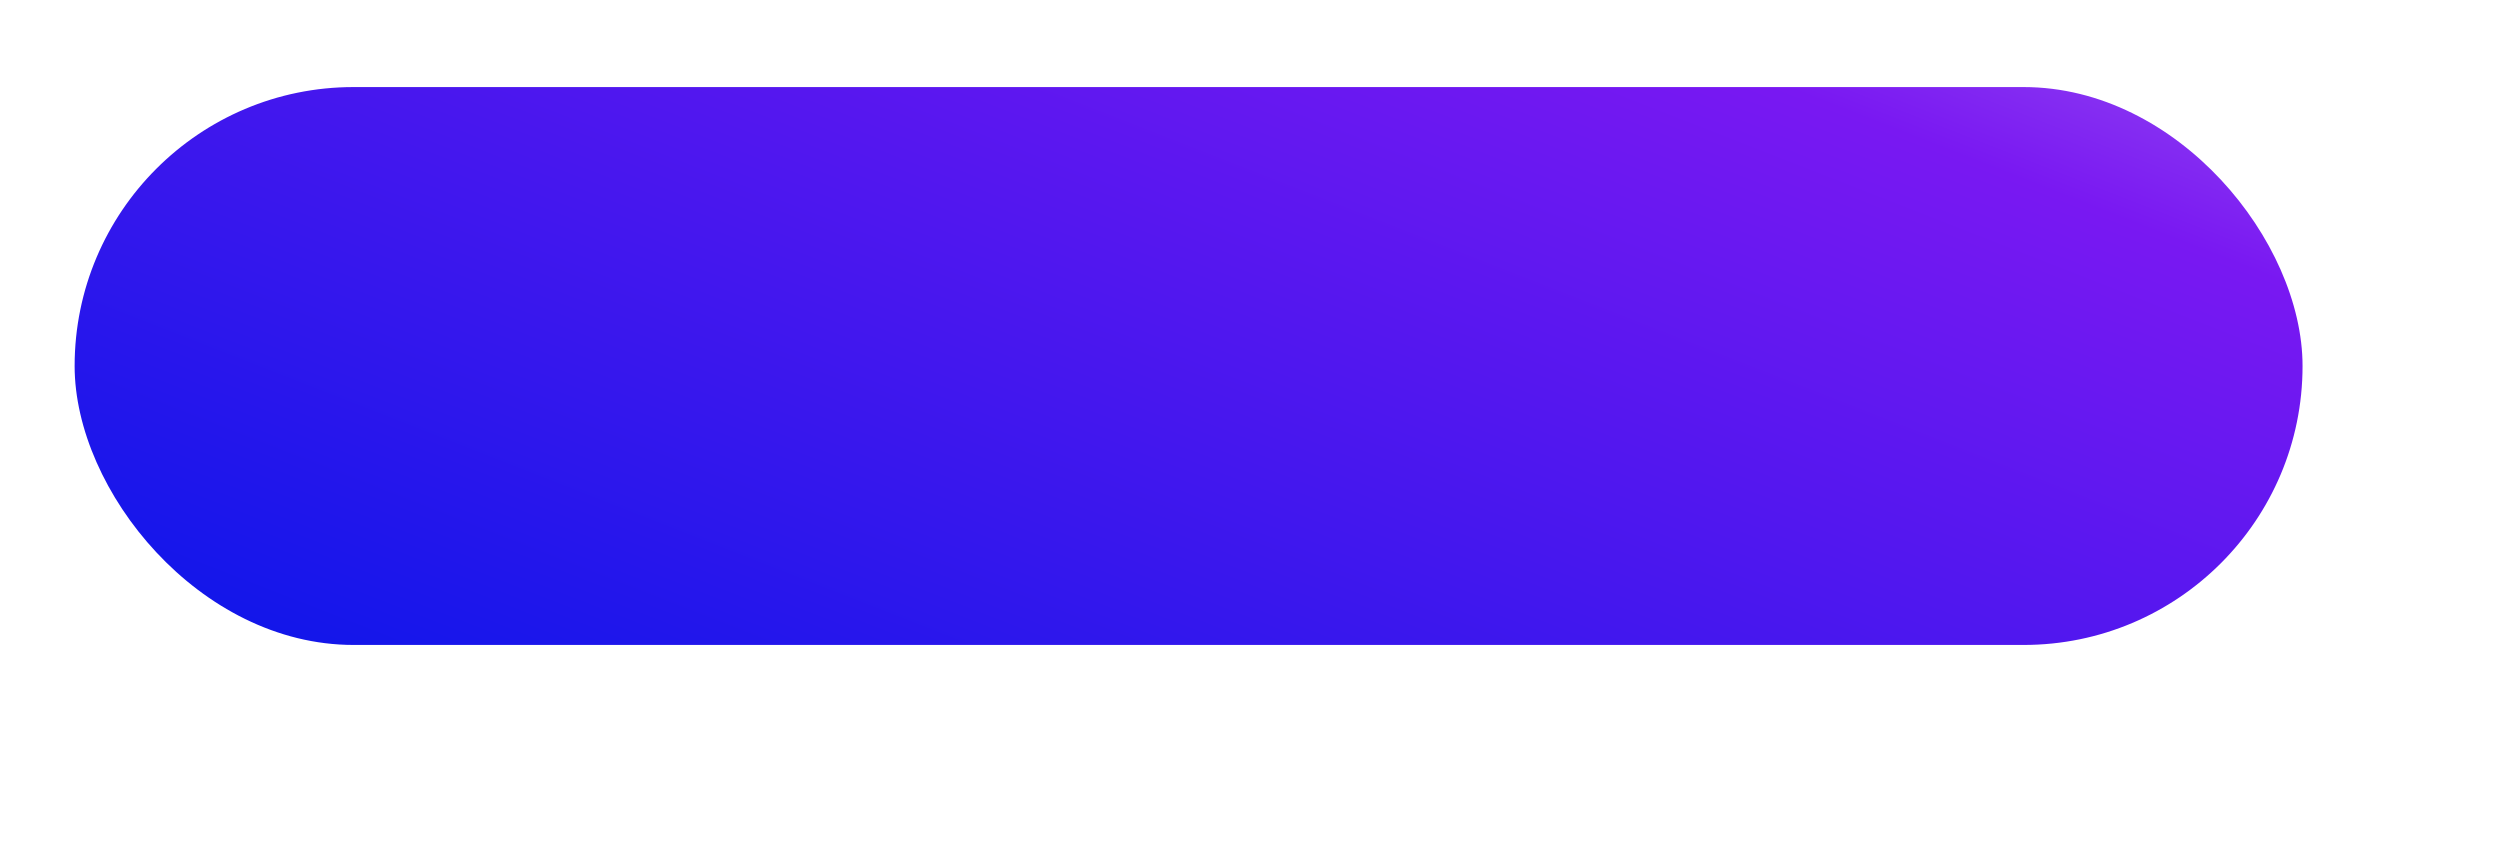 <svg width="201" height="69" xmlns="http://www.w3.org/2000/svg" xmlns:xlink="http://www.w3.org/1999/xlink">
  <defs>
    <rect id="b" x="12.308" y="10.371" width="114.27" height="31.662" rx="15.831"/>
    <filter x="-25.4%" y="-88.4%" width="150.8%" height="283.2%" filterUnits="objectBoundingBox" id="a">
      <feMorphology radius=".5" operator="dilate" in="SourceAlpha" result="shadowSpreadOuter1"/>
      <feOffset dy="1" in="shadowSpreadOuter1" result="shadowOffsetOuter1"/>
      <feGaussianBlur stdDeviation="9" in="shadowOffsetOuter1" result="shadowBlurOuter1"/>
      <feColorMatrix values="0 0 0 0 0.141 0 0 0 0 0.09 0 0 0 0 0.925 0 0 0 1 0" in="shadowBlurOuter1"/>
    </filter>
    <linearGradient x1="180.82%" y1="-26.347%" x2="0%" y2="88.123%" id="c">
      <stop stop-color="#F2F2F2" offset="0%"/>
      <stop stop-color="#7918F2" offset="47.873%"/>
      <stop stop-color="#1016EA" offset="100%"/>
    </linearGradient>
  </defs>
  <g transform="translate(6 7)" fill="none" fill-rule="evenodd">
    <use filter="url(#a)" xlink:href="#b" fill="#000"/>
    <rect fill="url(#c)" width="179.125" height="44.854" rx="22.427"/>
  </g>
</svg>
